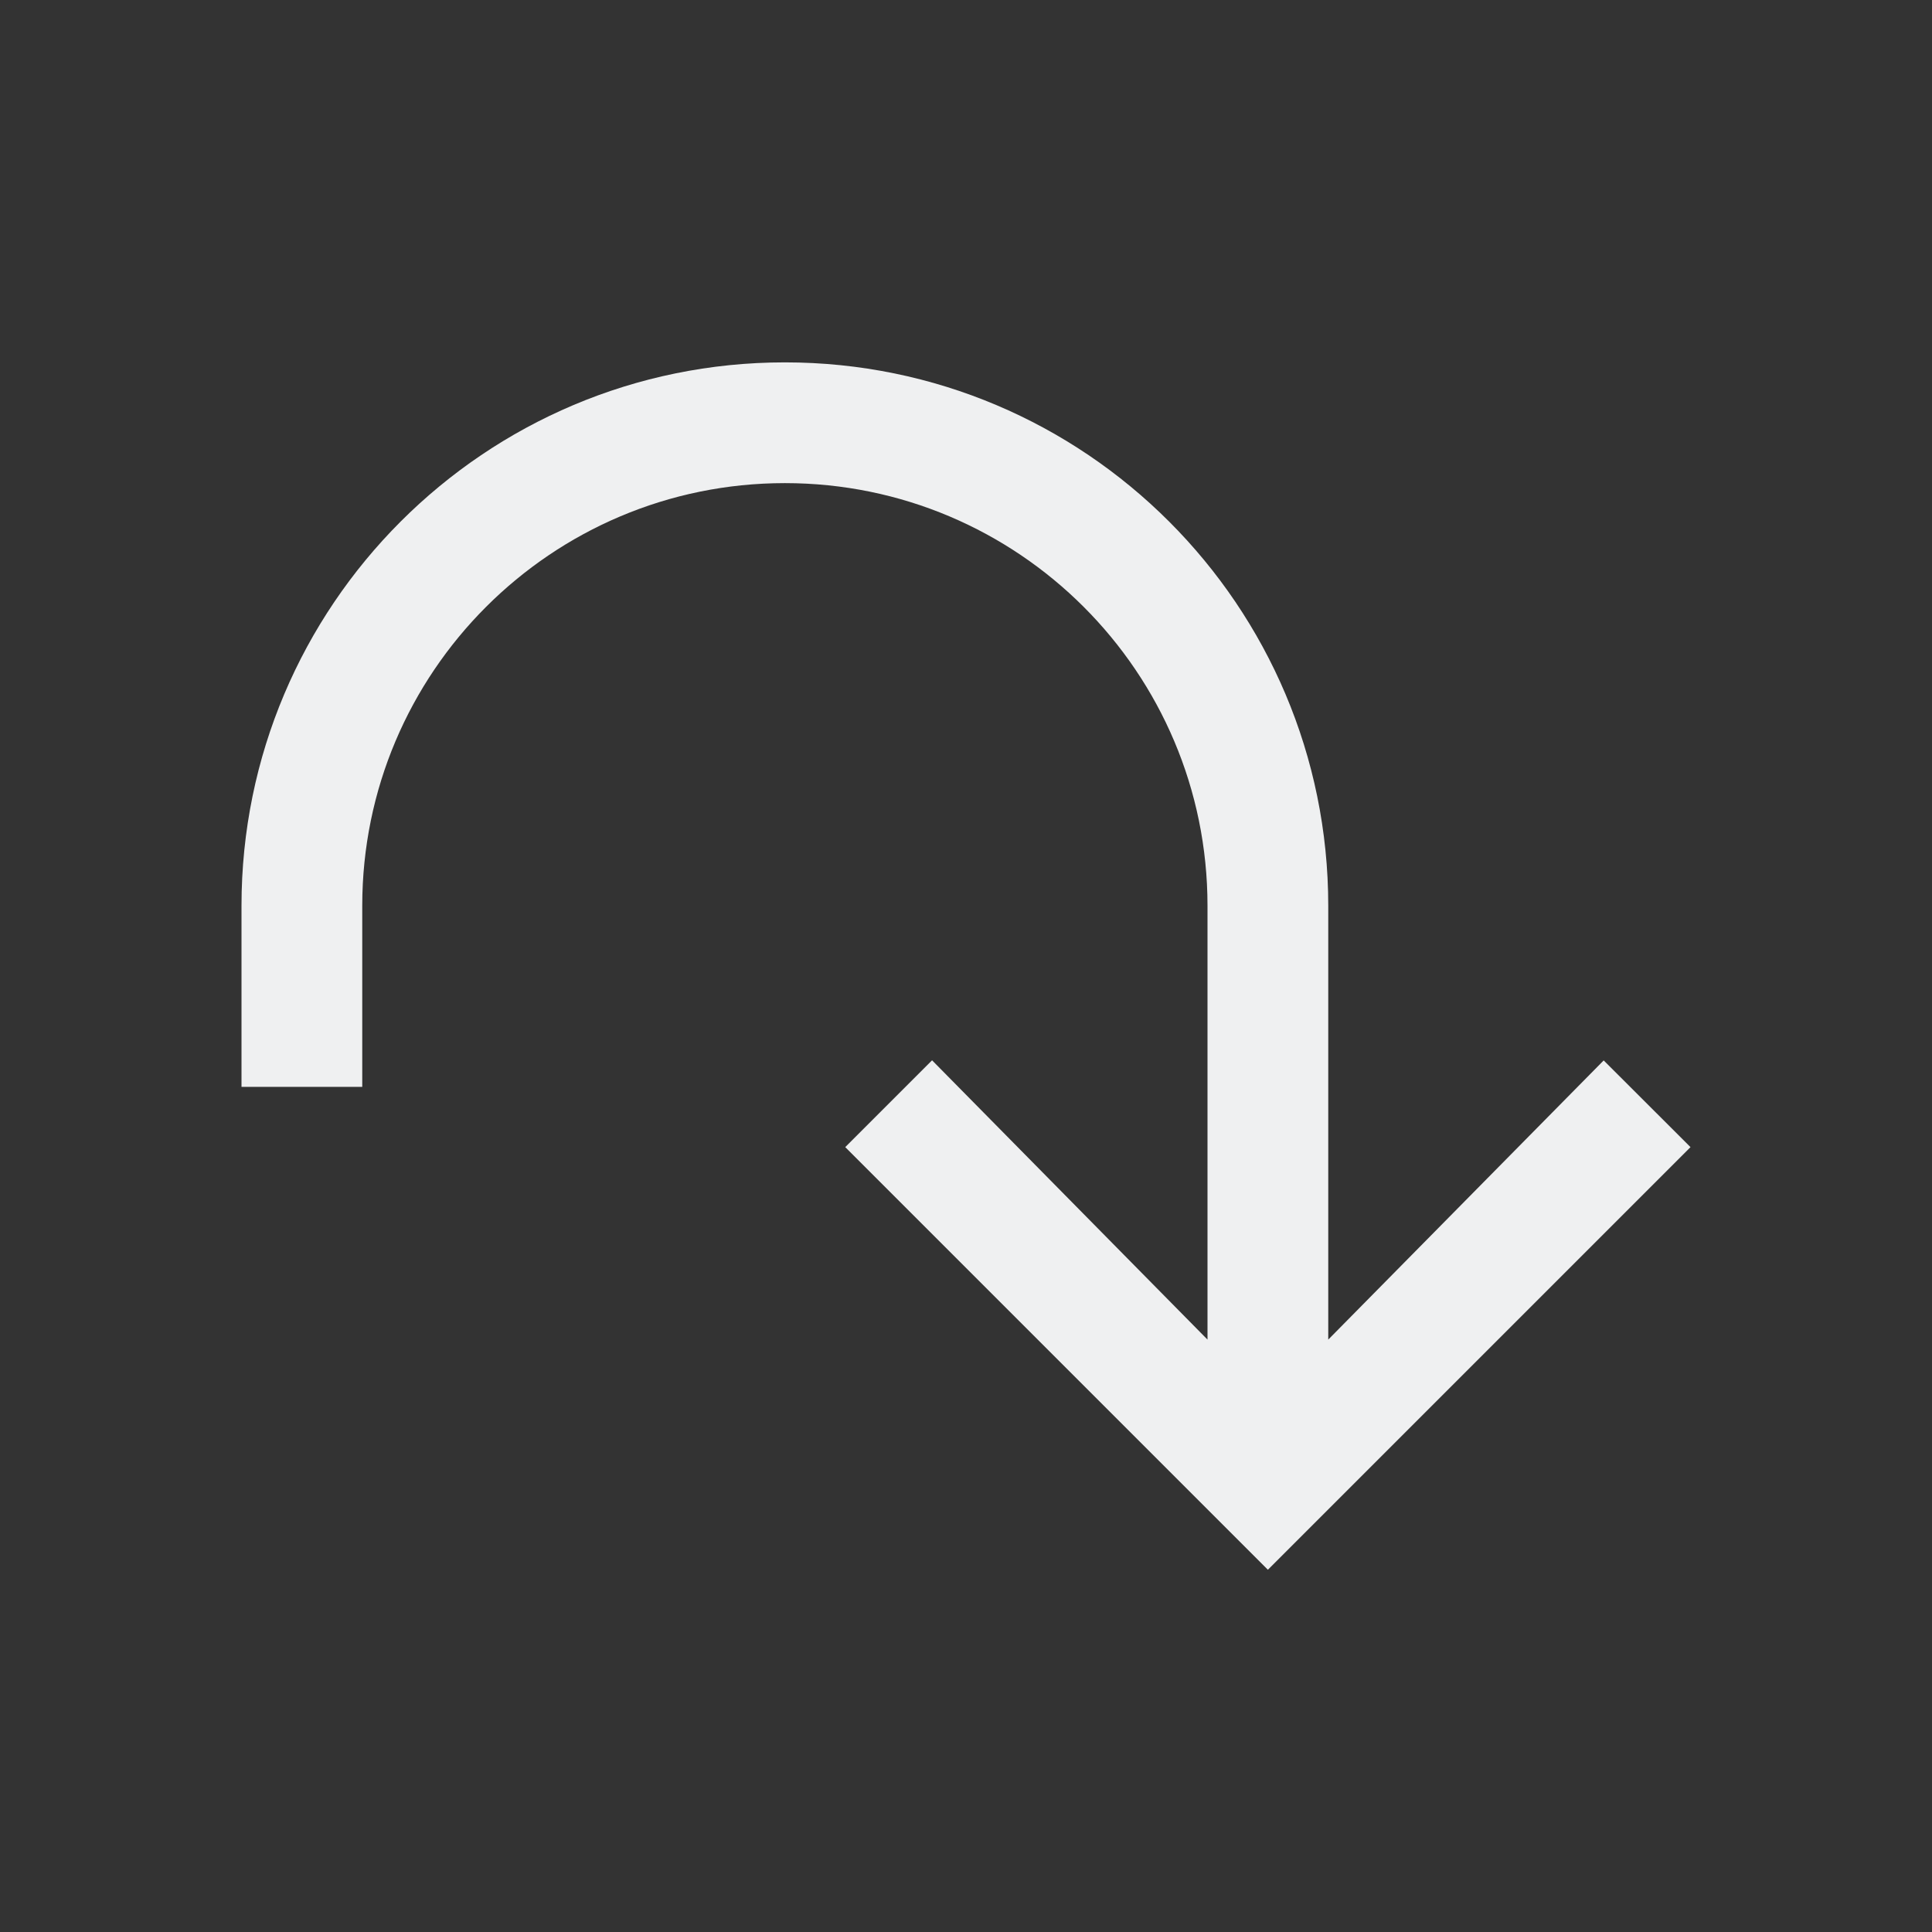 <?xml version="1.0" encoding="UTF-8" standalone="no"?>
<svg
   xmlns:dc="http://purl.org/dc/elements/1.1/"
   xmlns:cc="http://creativecommons.org/ns#"
   xmlns:rdf="http://www.w3.org/1999/02/22-rdf-syntax-ns#"
   xmlns:svg="http://www.w3.org/2000/svg"
   xmlns="http://www.w3.org/2000/svg"
   xmlns:sodipodi="http://sodipodi.sourceforge.net/DTD/sodipodi-0.dtd"
   xmlns:inkscape="http://www.inkscape.org/namespaces/inkscape"
   width="16"
   height="16"
   version="1.1"
   id="svg10"
   sodipodi:docname="view-wrapped-symbolic.svg"
   inkscape:version="0.92.3 (2405546, 2018-03-11)">
  <rect width="100%" height="100%" fill="#333333" stroke="none"/>
  <defs
     id="defs14" />
  <sodipodi:namedview
     pagecolor="#ffffff"
     bordercolor="#666666"
     borderopacity="1"
     objecttolerance="10"
     gridtolerance="10"
     guidetolerance="10"
     inkscape:pageopacity="0"
     inkscape:pageshadow="2"
     inkscape:window-width="1920"
     inkscape:window-height="1026"
     id="namedview12"
     showgrid="false"
     inkscape:zoom="14.75"
     inkscape:cx="8.2711864"
     inkscape:cy="7.7288136"
     inkscape:window-x="0"
     inkscape:window-y="30"
     inkscape:window-maximized="1"
     inkscape:current-layer="svg10" />
  <path
     style="color:#232629;fill:#eff0f1;fill-opacity:1;stroke:none"
     d="M 14,9.5 10.719,12.781 10.5,13 10.281,12.781 7,9.5 7.719,8.781 10,11.094 V 10 8.813 v -0.812 -0.5 c 0,-1.933 -1.567,-3.5 -3.5,-3.5 -1.933,0 -3.5,1.567 -3.5,3.5 v 0.5 1 h -1 v -1 -0.5 c 0,-2.485 2.015,-4.5 4.5,-4.5 2.485,0 4.5,2.015 4.5,4.5 v 0.5 0.812 V 10 11.094 l 2.281,-2.312 z"
     class="ColorScheme-Text"
     id="path4"
     inkscape:connector-curvature="0" />
</svg>
